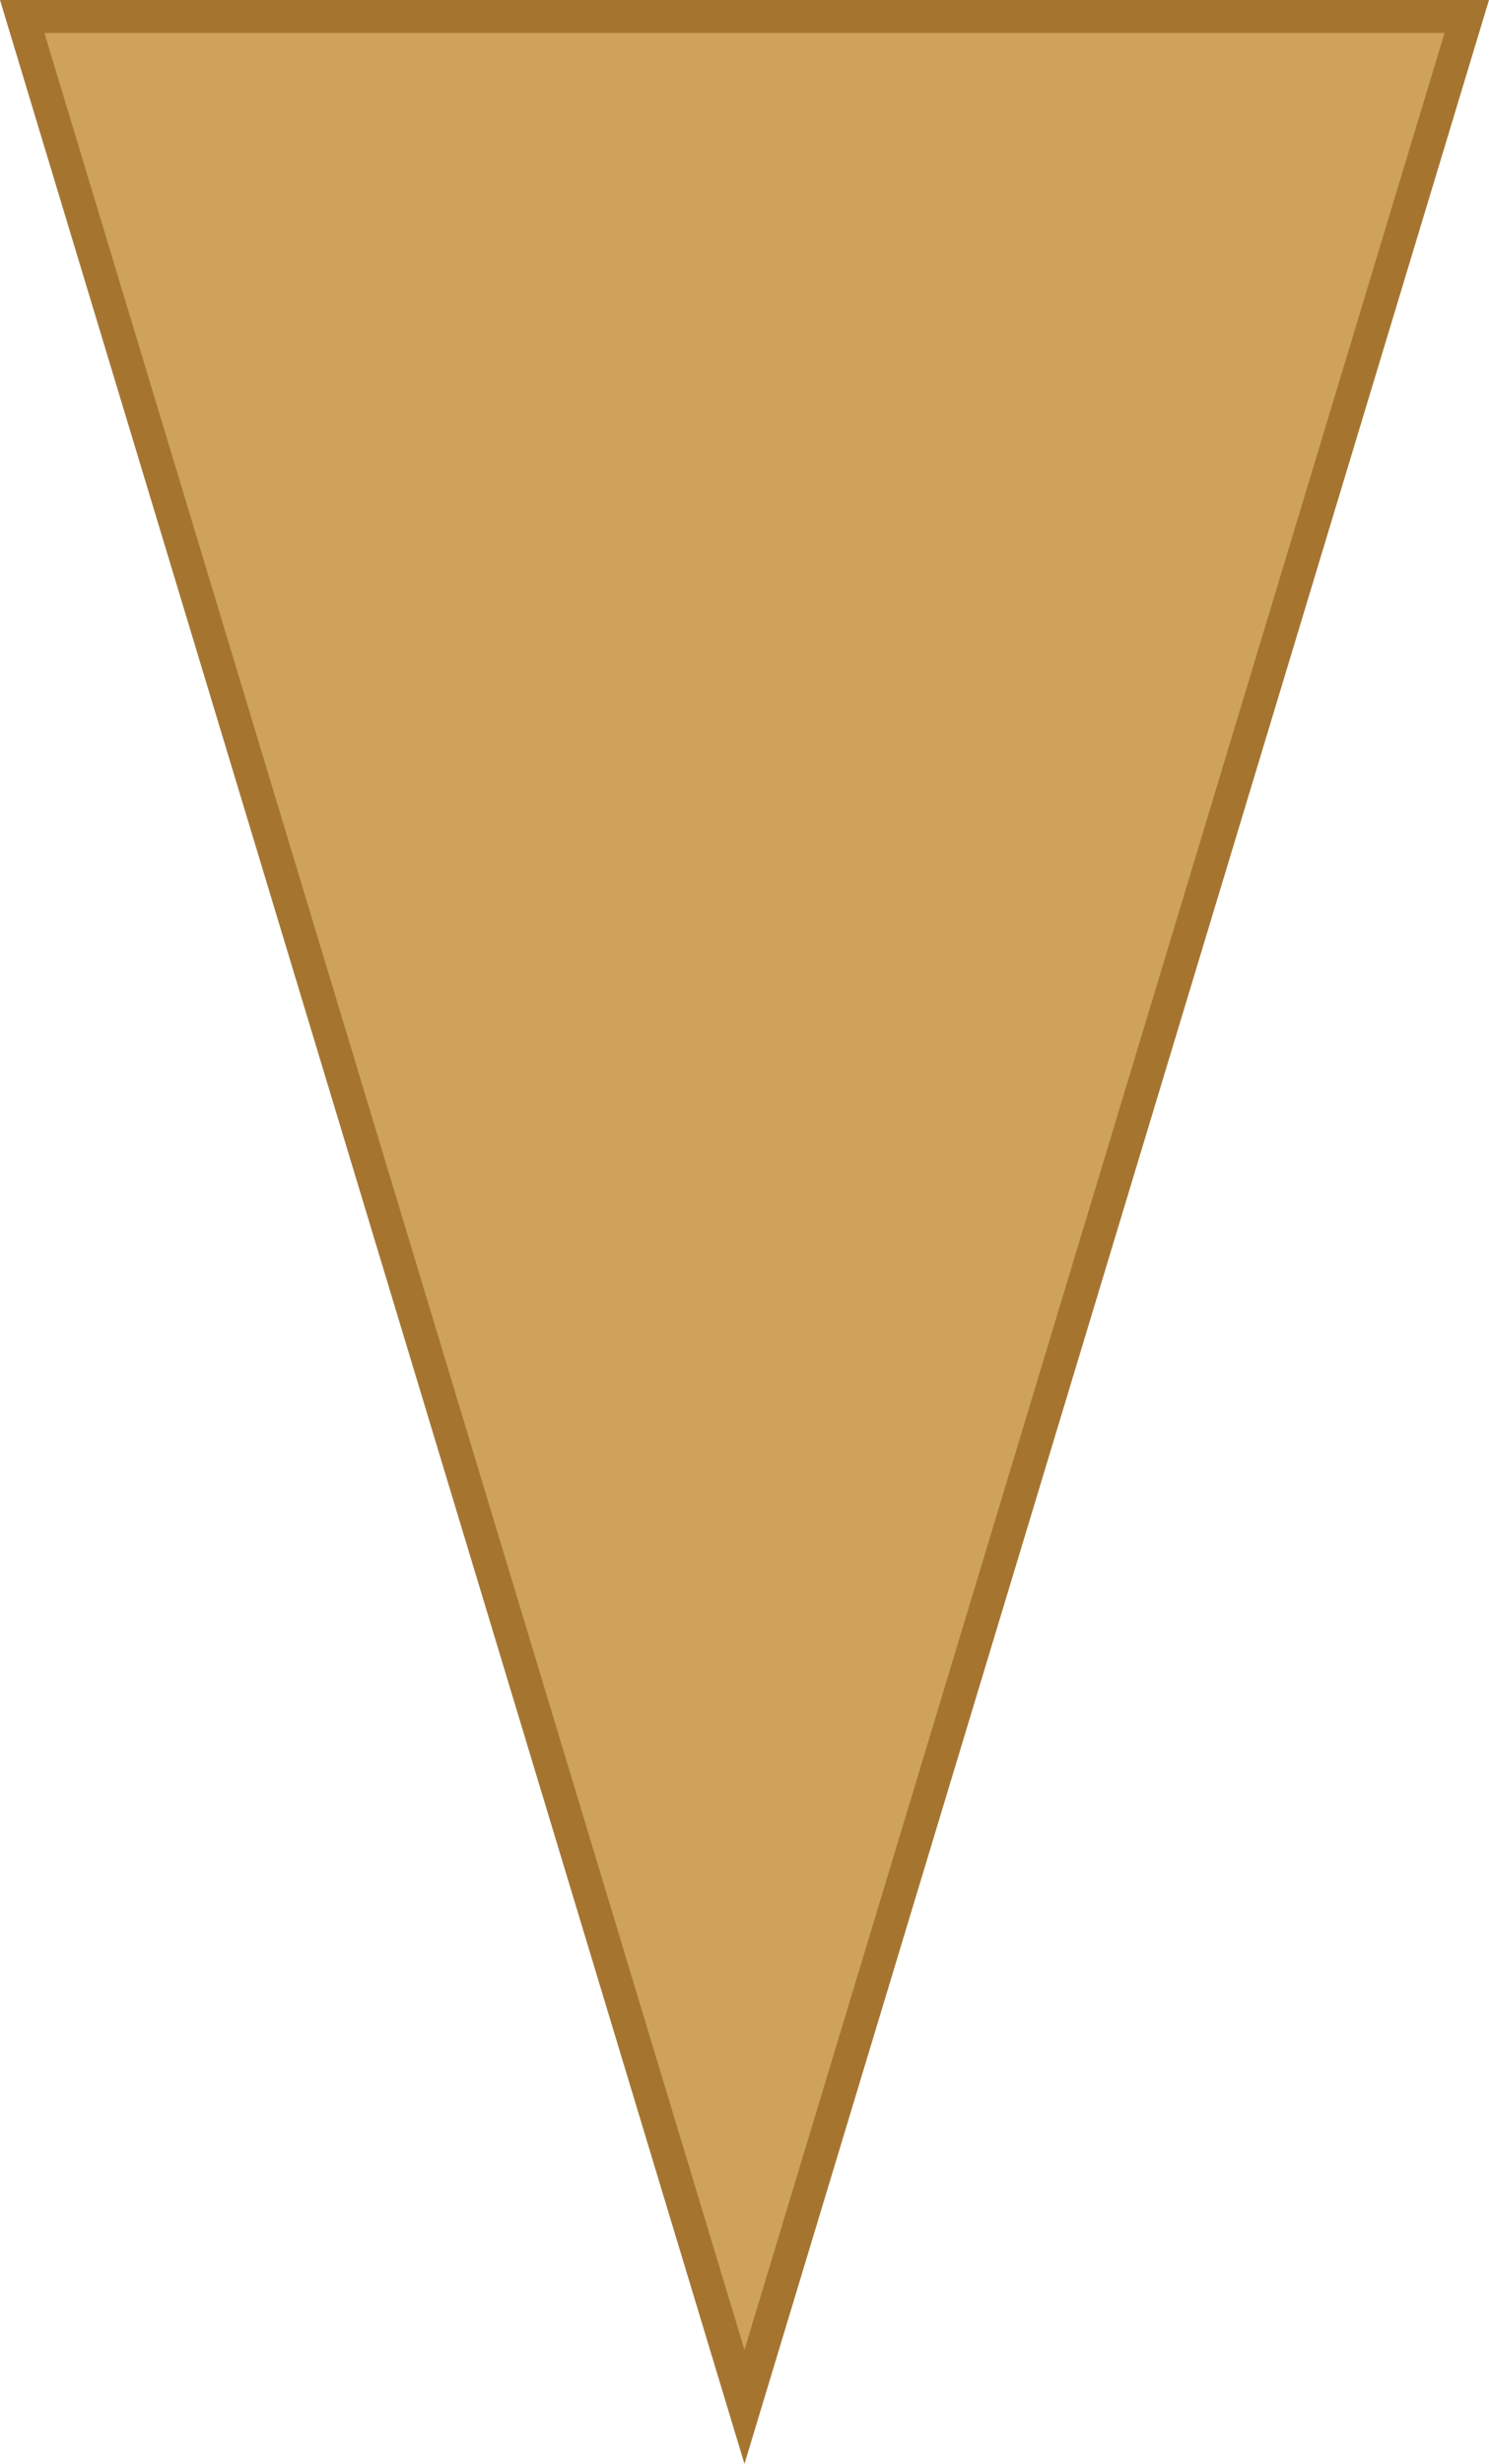 <svg id="Layer_1" data-name="Layer 1" xmlns="http://www.w3.org/2000/svg" viewBox="0 0 225.61 373.23"><defs><style>.cls-1{fill:#cea25b;}.cls-2{fill:#a57530;}</style></defs><title>cone</title><polygon class="cls-1" points="3.37 2.5 222.24 2.5 112.81 364.58 3.37 2.5"/><path class="cls-2" d="M1066.4,358.05,960.33,709,854.26,358.05H1066.4m6.74-5H847.53l112.8,373.23,112.81-373.23Z" transform="translate(-847.53 -353.05)"/></svg>